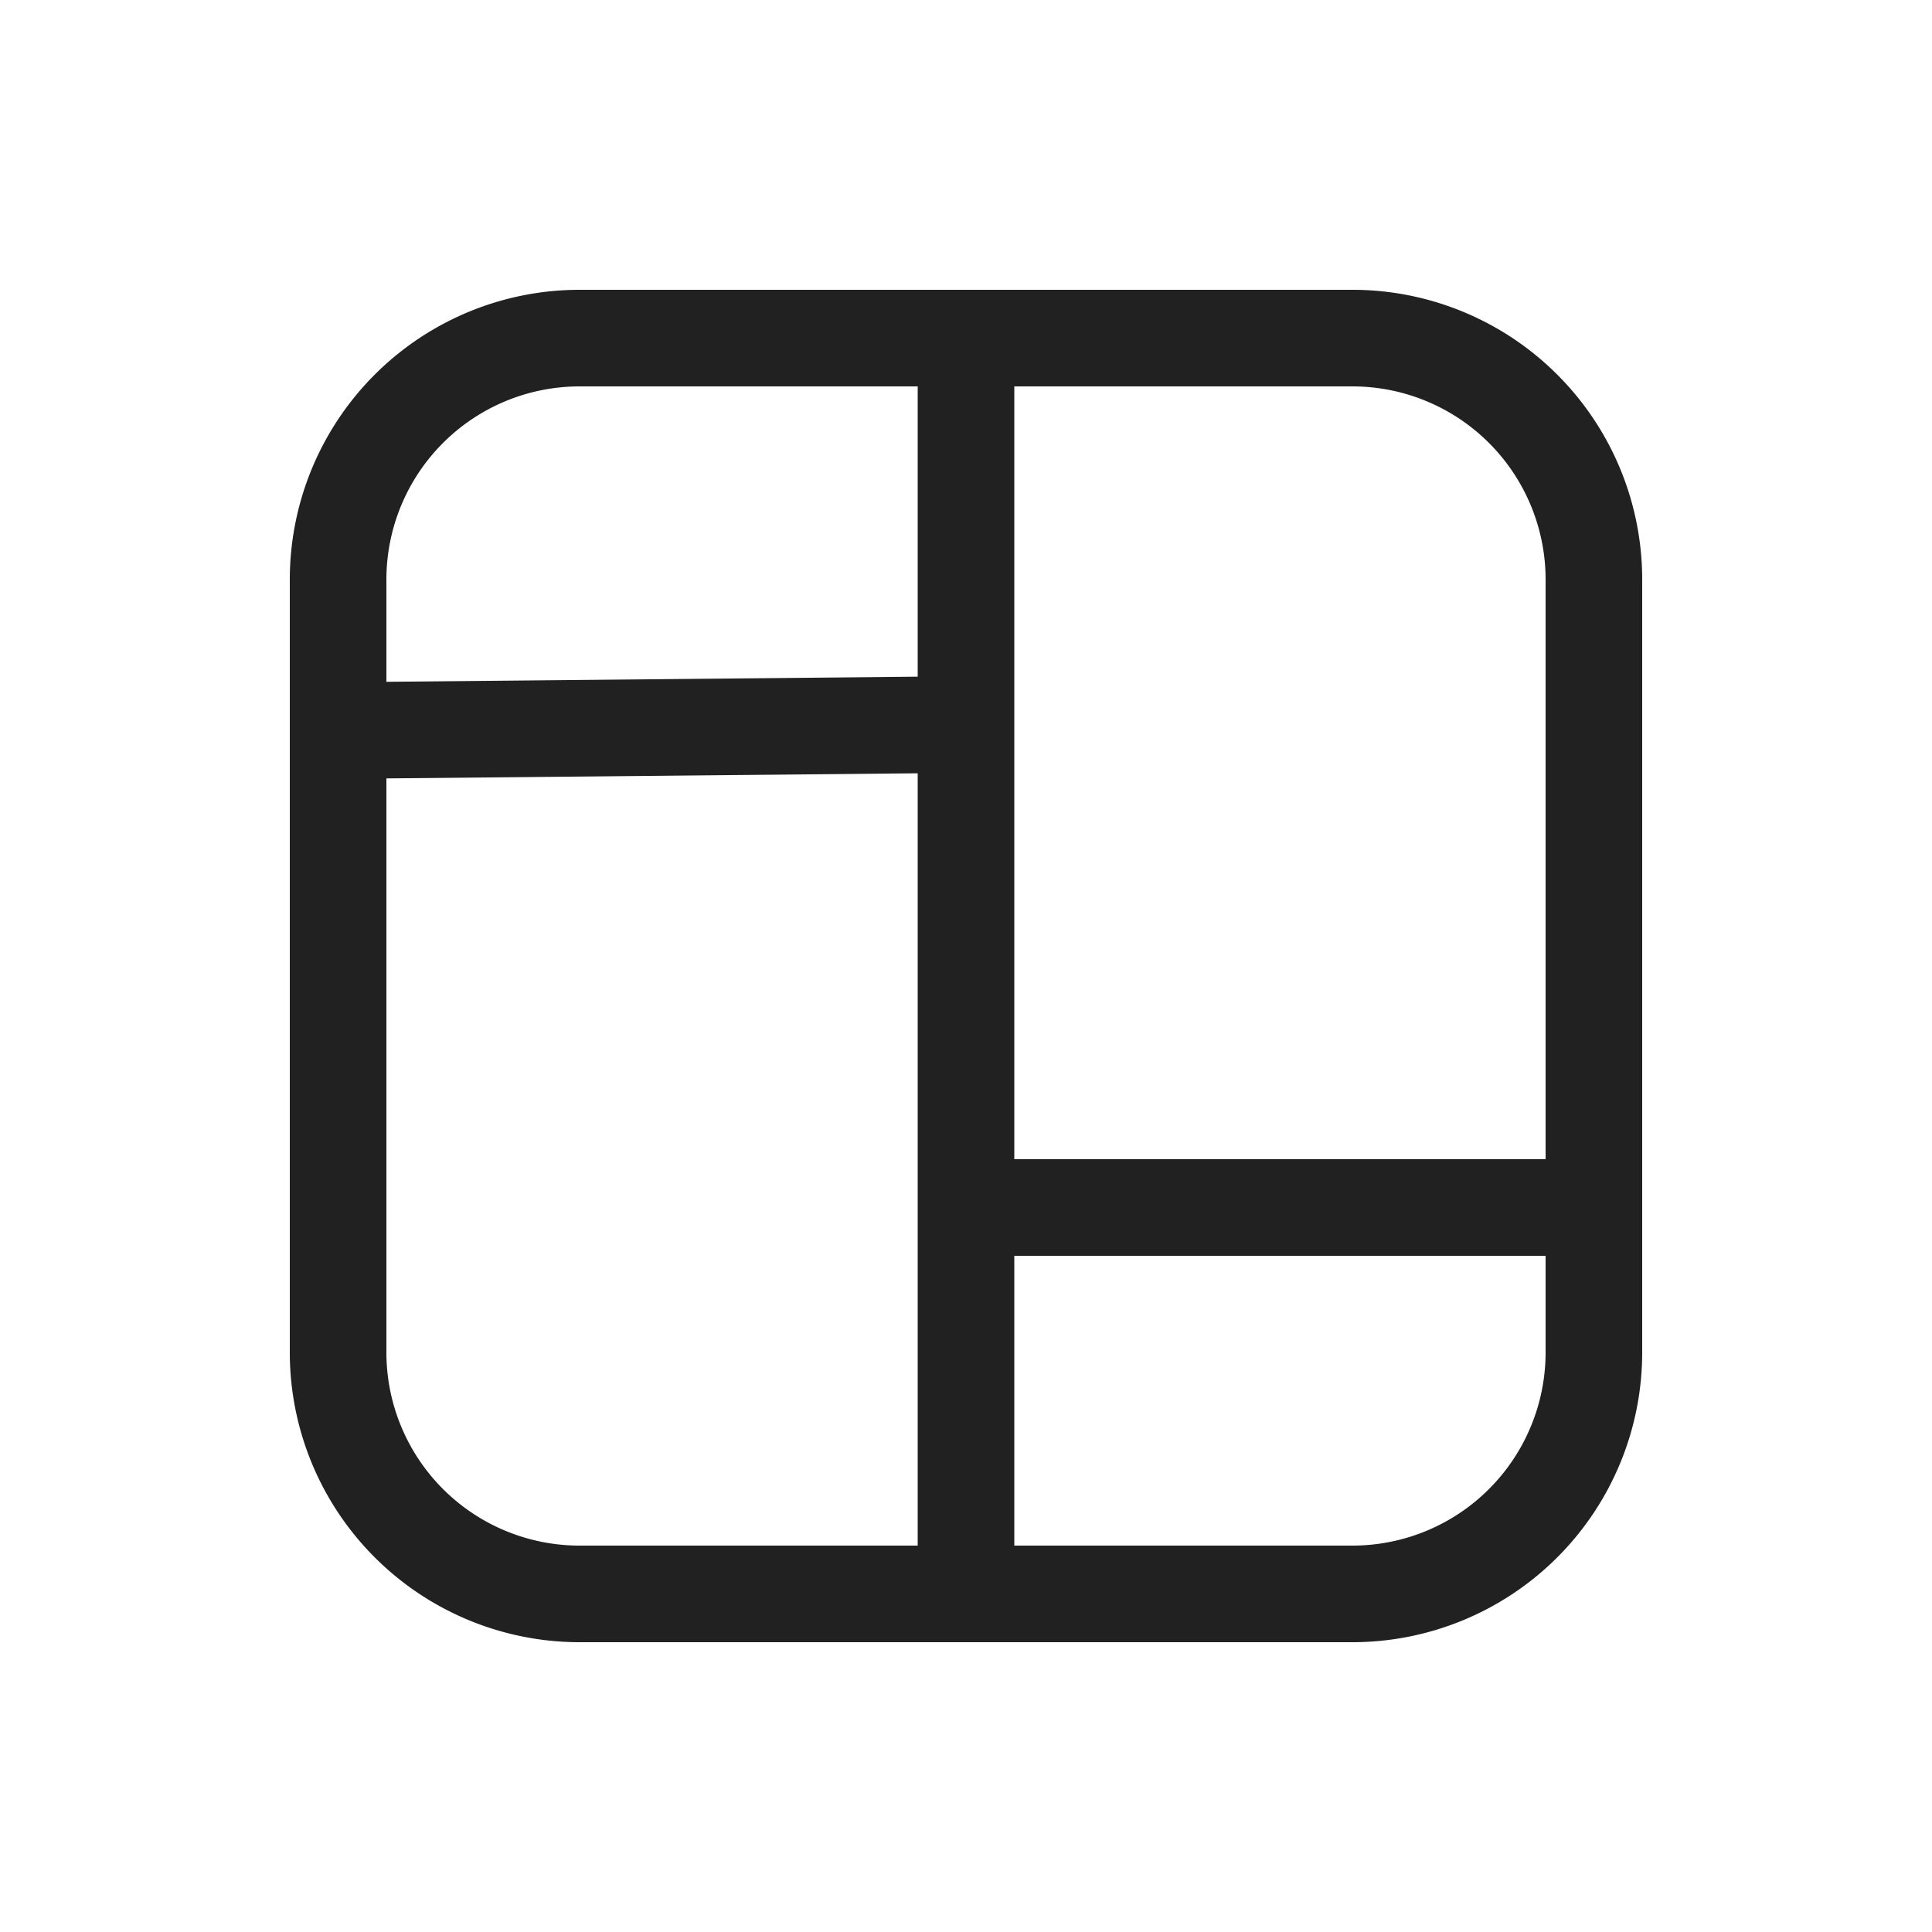 <svg viewBox="0 0 20 20" fill="none" xmlns="http://www.w3.org/2000/svg" height="1em" width="1em">
  <path d="M3 6a3 3 0 0 1 3-3h8a3 3 0 0 1 3 3v8a3 3 0 0 1-3 3H6a3 3 0 0 1-3-3V6Zm3-2a2 2 0 0 0-2 2v1.058l5.5-.053V4H6Zm4.5 0v8H16V6a2 2 0 0 0-2-2h-3.5Zm5.5 9h-5.5v3H14a2 2 0 0 0 2-2v-1Zm-6.5 3V8.005L4 8.058V14a2 2 0 0 0 2 2h3.5Z" fill="#212121"/>
</svg>
